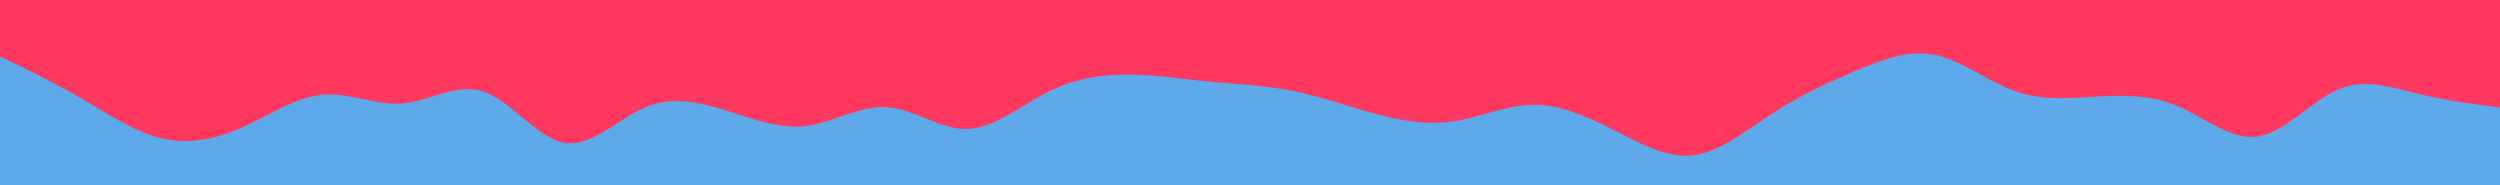 <svg id="visual" viewBox="0 0 2700 200" width="2700" height="200" xmlns="http://www.w3.org/2000/svg" xmlns:xlink="http://www.w3.org/1999/xlink" version="1.1"><rect x="0" y="0" width="2700" height="200" fill="#ff3860"></rect><path d="M0 61L14.5 68C29 75 58 89 87 105.8C116 122.7 145 142.3 174 149.3C203 156.3 232 150.7 261 137.8C290 125 319 105 348 102.3C377 99.7 406 114.3 435.2 111.7C464.3 109 493.7 89 522.8 99.2C552 109.3 581 149.7 610 154.3C639 159 668 128 697 115.8C726 103.7 755 110.3 784 119.3C813 128.3 842 139.7 871 136C900 132.3 929 113.7 958 115.7C987 117.7 1016 140.3 1045 139.3C1074 138.3 1103 113.7 1132 99.2C1161 84.7 1190 80.3 1219 80.5C1248 80.7 1277 85.3 1306.2 88.2C1335.3 91 1364.7 92 1393.8 97.7C1423 103.3 1452 113.7 1481 121.7C1510 129.7 1539 135.3 1568 131.3C1597 127.3 1626 113.7 1655 113.2C1684 112.7 1713 125.3 1742 140C1771 154.7 1800 171.3 1829 167.7C1858 164 1887 140 1916 121.3C1945 102.7 1974 89.3 2003 77C2032 64.7 2061 53.3 2090 59.3C2119 65.3 2148 88.7 2177.2 98.8C2206.3 109 2235.7 106 2264.8 104.3C2294 102.7 2323 102.3 2352 114.7C2381 127 2410 152 2439 147.3C2468 142.7 2497 108.3 2526 96.3C2555 84.3 2584 94.7 2613 101.7C2642 108.7 2671 112.3 2685.5 114.2L2700 116L2700 201L2685.5 201C2671 201 2642 201 2613 201C2584 201 2555 201 2526 201C2497 201 2468 201 2439 201C2410 201 2381 201 2352 201C2323 201 2294 201 2264.8 201C2235.7 201 2206.3 201 2177.2 201C2148 201 2119 201 2090 201C2061 201 2032 201 2003 201C1974 201 1945 201 1916 201C1887 201 1858 201 1829 201C1800 201 1771 201 1742 201C1713 201 1684 201 1655 201C1626 201 1597 201 1568 201C1539 201 1510 201 1481 201C1452 201 1423 201 1393.8 201C1364.7 201 1335.3 201 1306.2 201C1277 201 1248 201 1219 201C1190 201 1161 201 1132 201C1103 201 1074 201 1045 201C1016 201 987 201 958 201C929 201 900 201 871 201C842 201 813 201 784 201C755 201 726 201 697 201C668 201 639 201 610 201C581 201 552 201 522.8 201C493.7 201 464.3 201 435.2 201C406 201 377 201 348 201C319 201 290 201 261 201C232 201 203 201 174 201C145 201 116 201 87 201C58 201 29 201 14.5 201L0 201Z" fill="#5DA9E9" stroke-linecap="round" stroke-linejoin="miter"></path></svg>